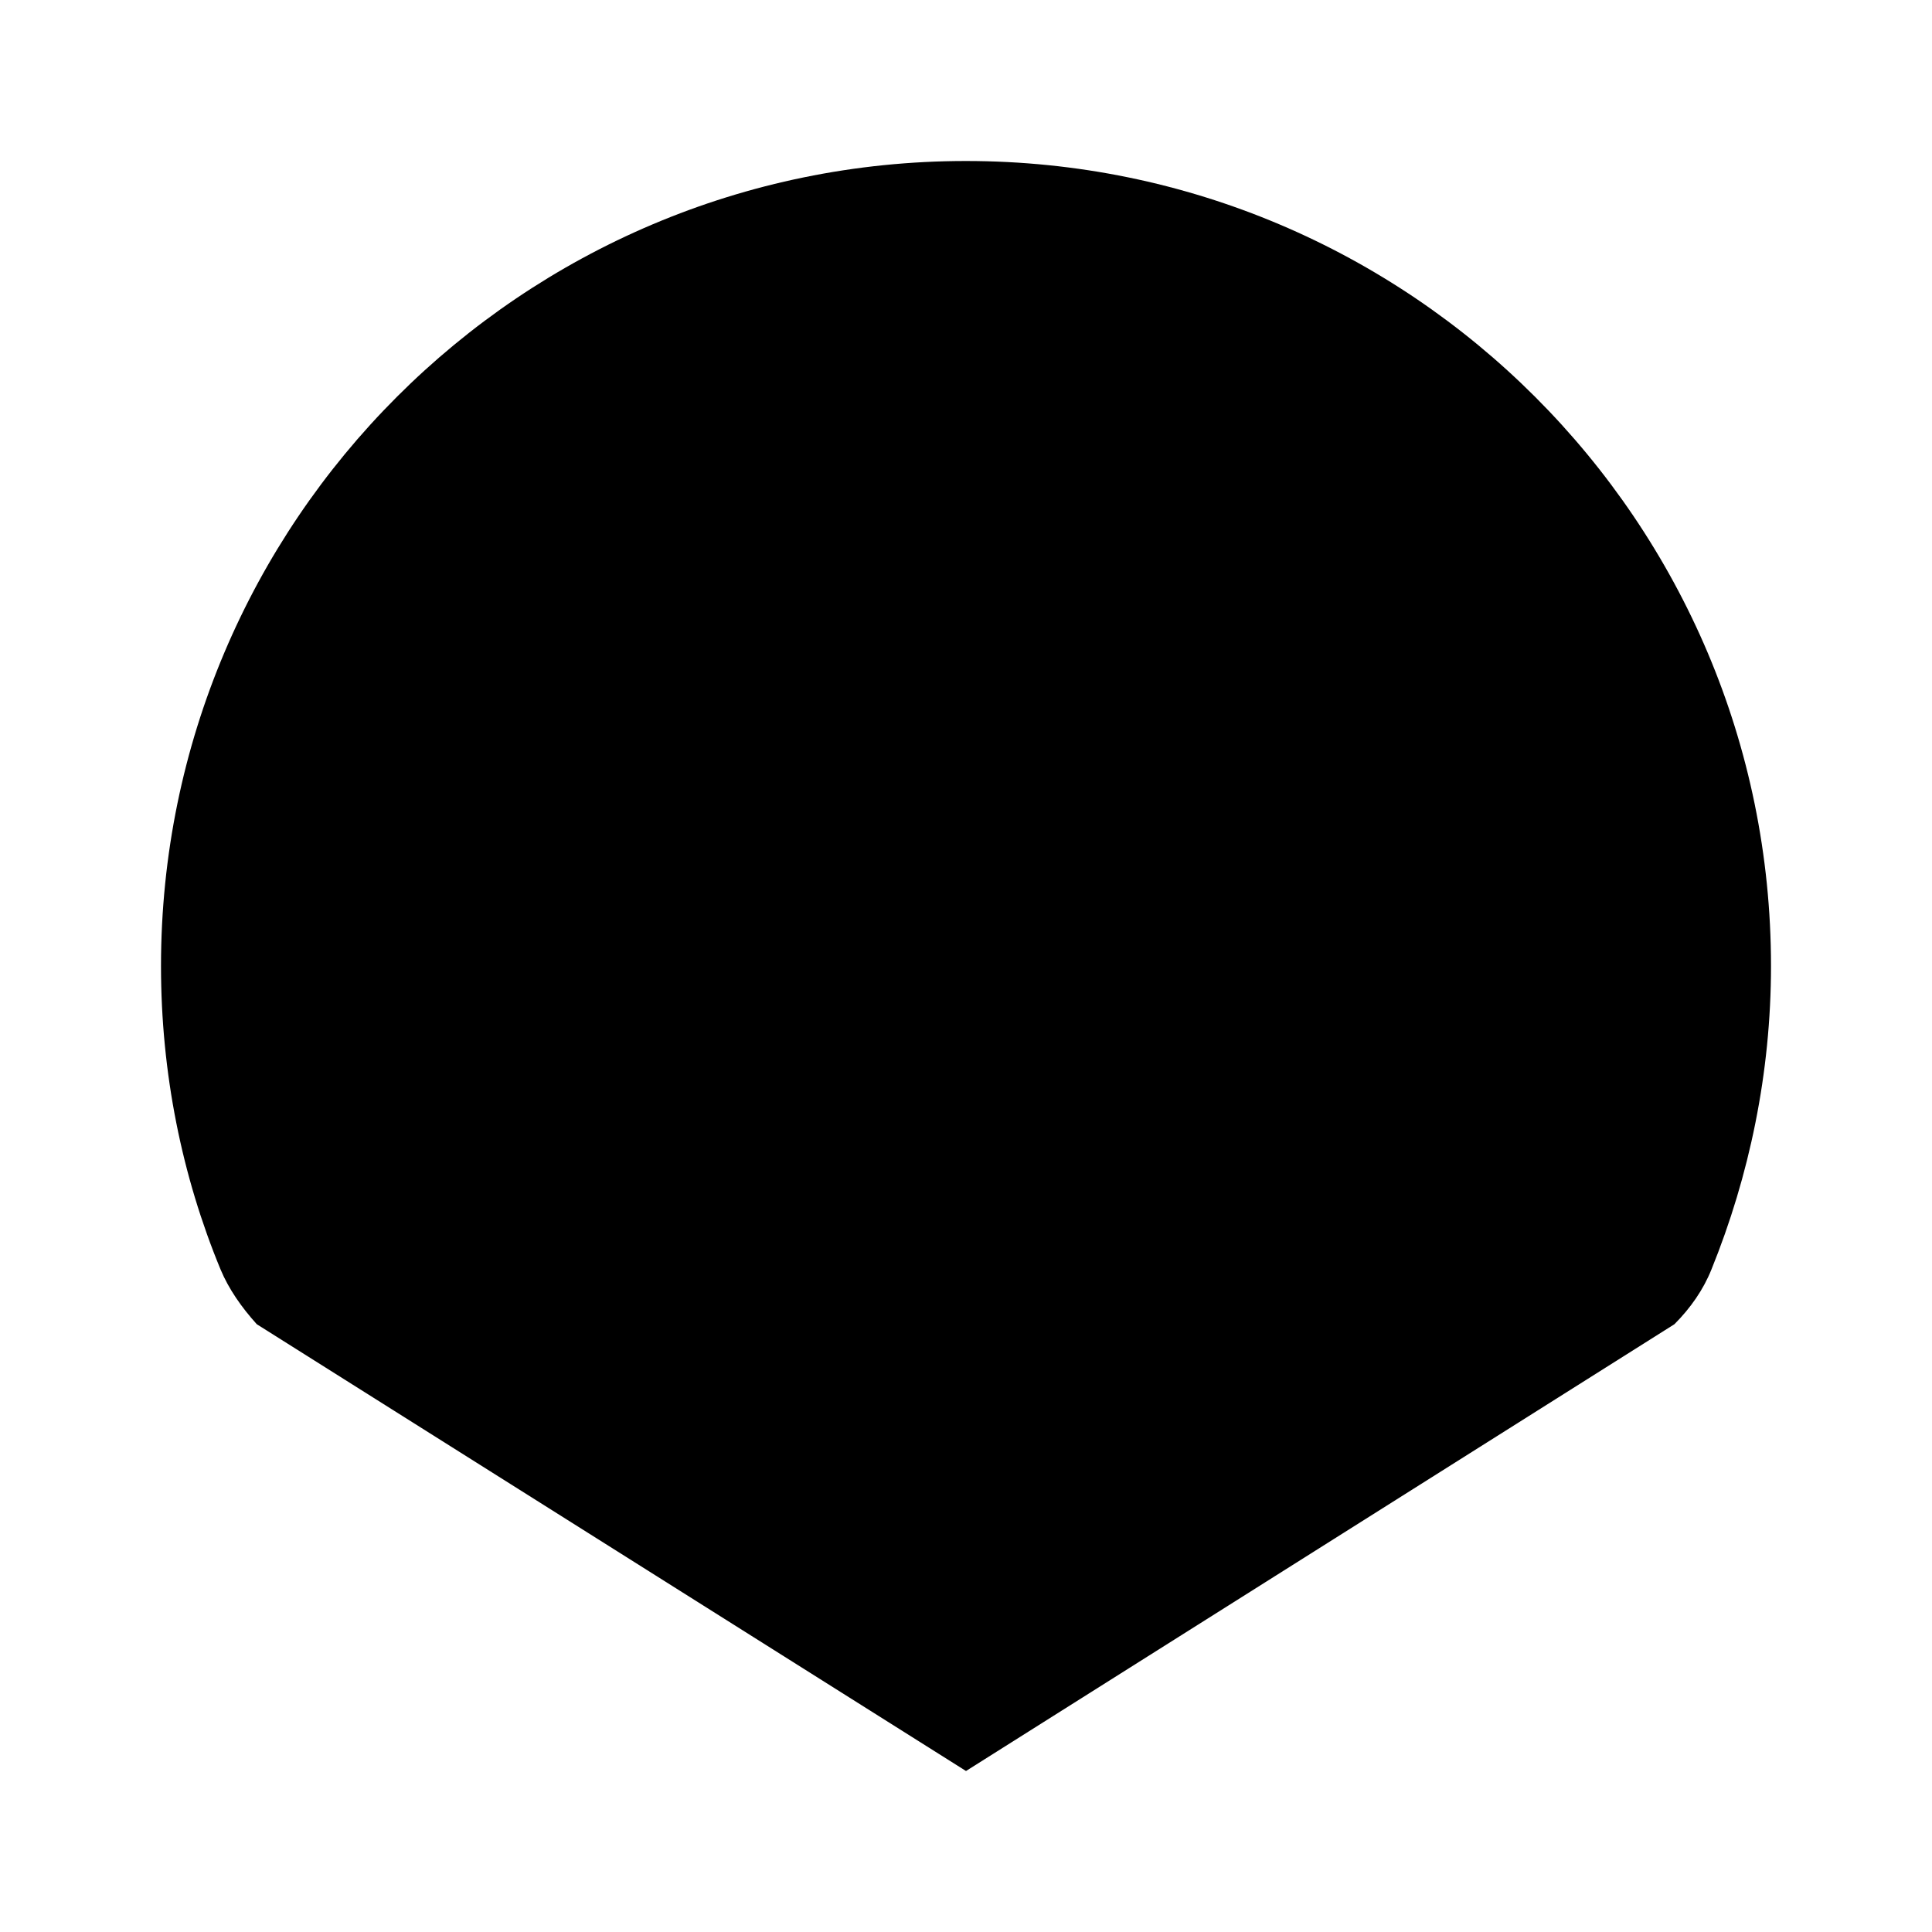 <svg xmlns="http://www.w3.org/2000/svg" class="icon icon-icon-umbrella" viewBox="0 0 24 24">
  <path d="M12 2C6.48 2 2 6.48 2 12c0 1.33.26 2.61.74 3.77.1.24.26.47.45.68L12 22l8.8-5.55c.2-.2.36-.43.46-.68.47-1.16.74-2.44.74-3.77 0-5.52-4.48-10-10-10zm1 14h-2v2h2v-2zm0-4h-2v3h2v-3z"/>
</svg>
